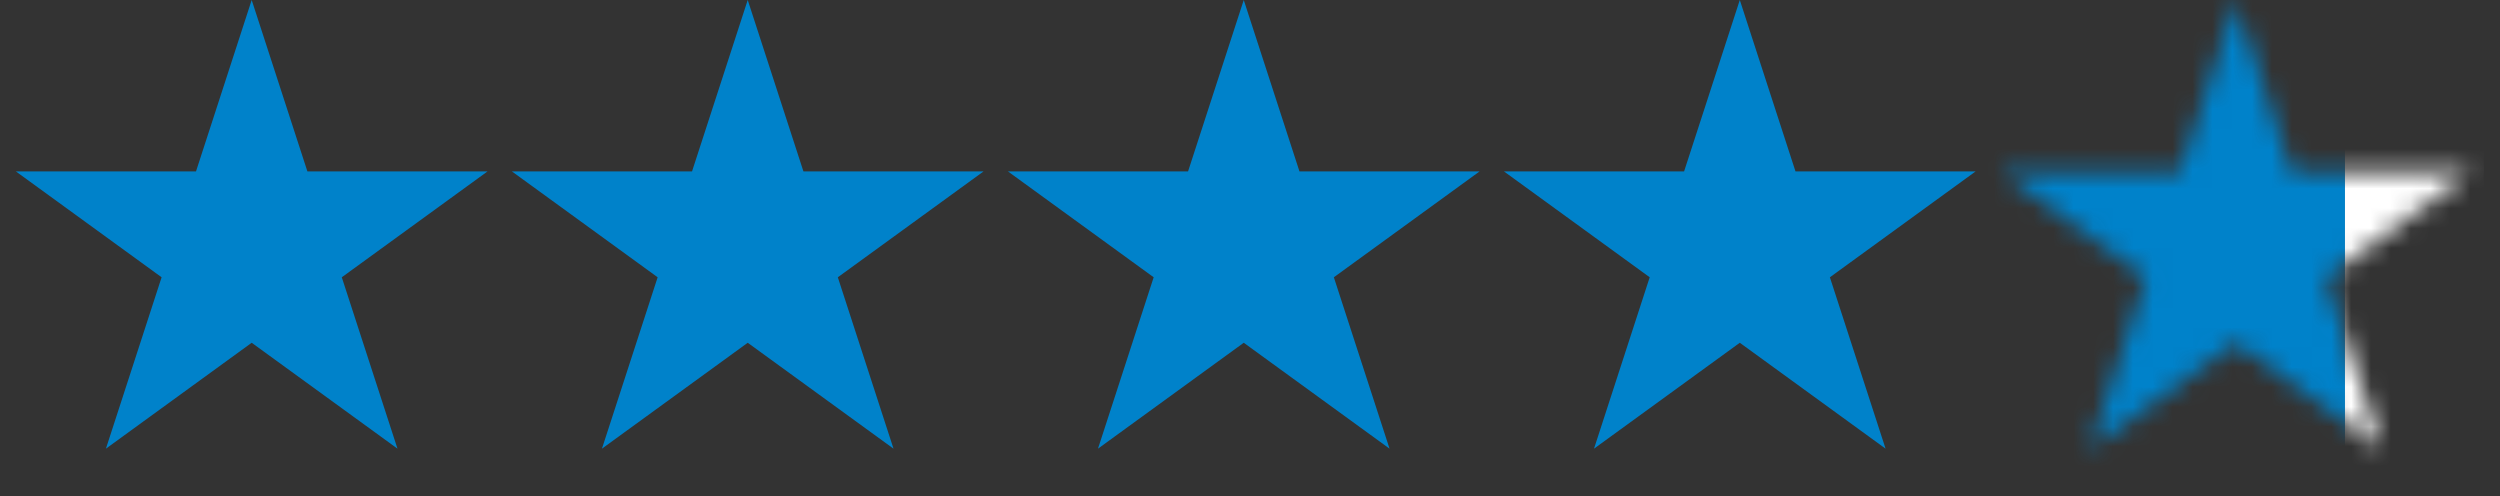 <svg width="126" height="25" viewBox="0 0 126 25" fill="none" xmlns="http://www.w3.org/2000/svg">
<rect x="0" y="0" width="126" height="25" fill="#333333" stroke="none"/>
<path d="M12.685 0L15.492 8.637H24.574L17.226 13.975L20.033 22.613L12.685 17.275L5.338 22.613L8.145 13.975L0.797 8.637H9.879L12.685 0Z" fill="#0082CA"/>
<path d="M37.685 0L40.492 8.637H49.574L42.226 13.975L45.033 22.613L37.685 17.275L30.338 22.613L33.145 13.975L25.797 8.637H34.879L37.685 0Z" fill="#0082CA"/>
<path d="M62.685 0L65.492 8.637H74.574L67.226 13.975L70.033 22.613L62.685 17.275L55.338 22.613L58.145 13.975L50.797 8.637H59.879L62.685 0Z" fill="#0082CA"/>
<path d="M87.686 0L90.492 8.637H99.574L92.226 13.975L95.033 22.613L87.686 17.275L80.338 22.613L83.145 13.975L75.797 8.637H84.879L87.686 0Z" fill="#0082CA"/>
<mask id="mask0_30_335" style="mask-type:alpha" maskUnits="userSpaceOnUse" x="100" y="0" width="25" height="23">
<path d="M112.686 0L115.492 8.637H124.574L117.226 13.975L120.033 22.613L112.686 17.275L105.338 22.613L108.145 13.975L100.797 8.637H109.879L112.686 0Z" fill="#DAD86D"/>
</mask>
<g mask="url(#mask0_30_335)">
<rect x="100.186" width="18" height="25" fill="#0082CA"/>
<rect x="118.186" width="7" height="25" fill="white"/>
</g>
</svg>
